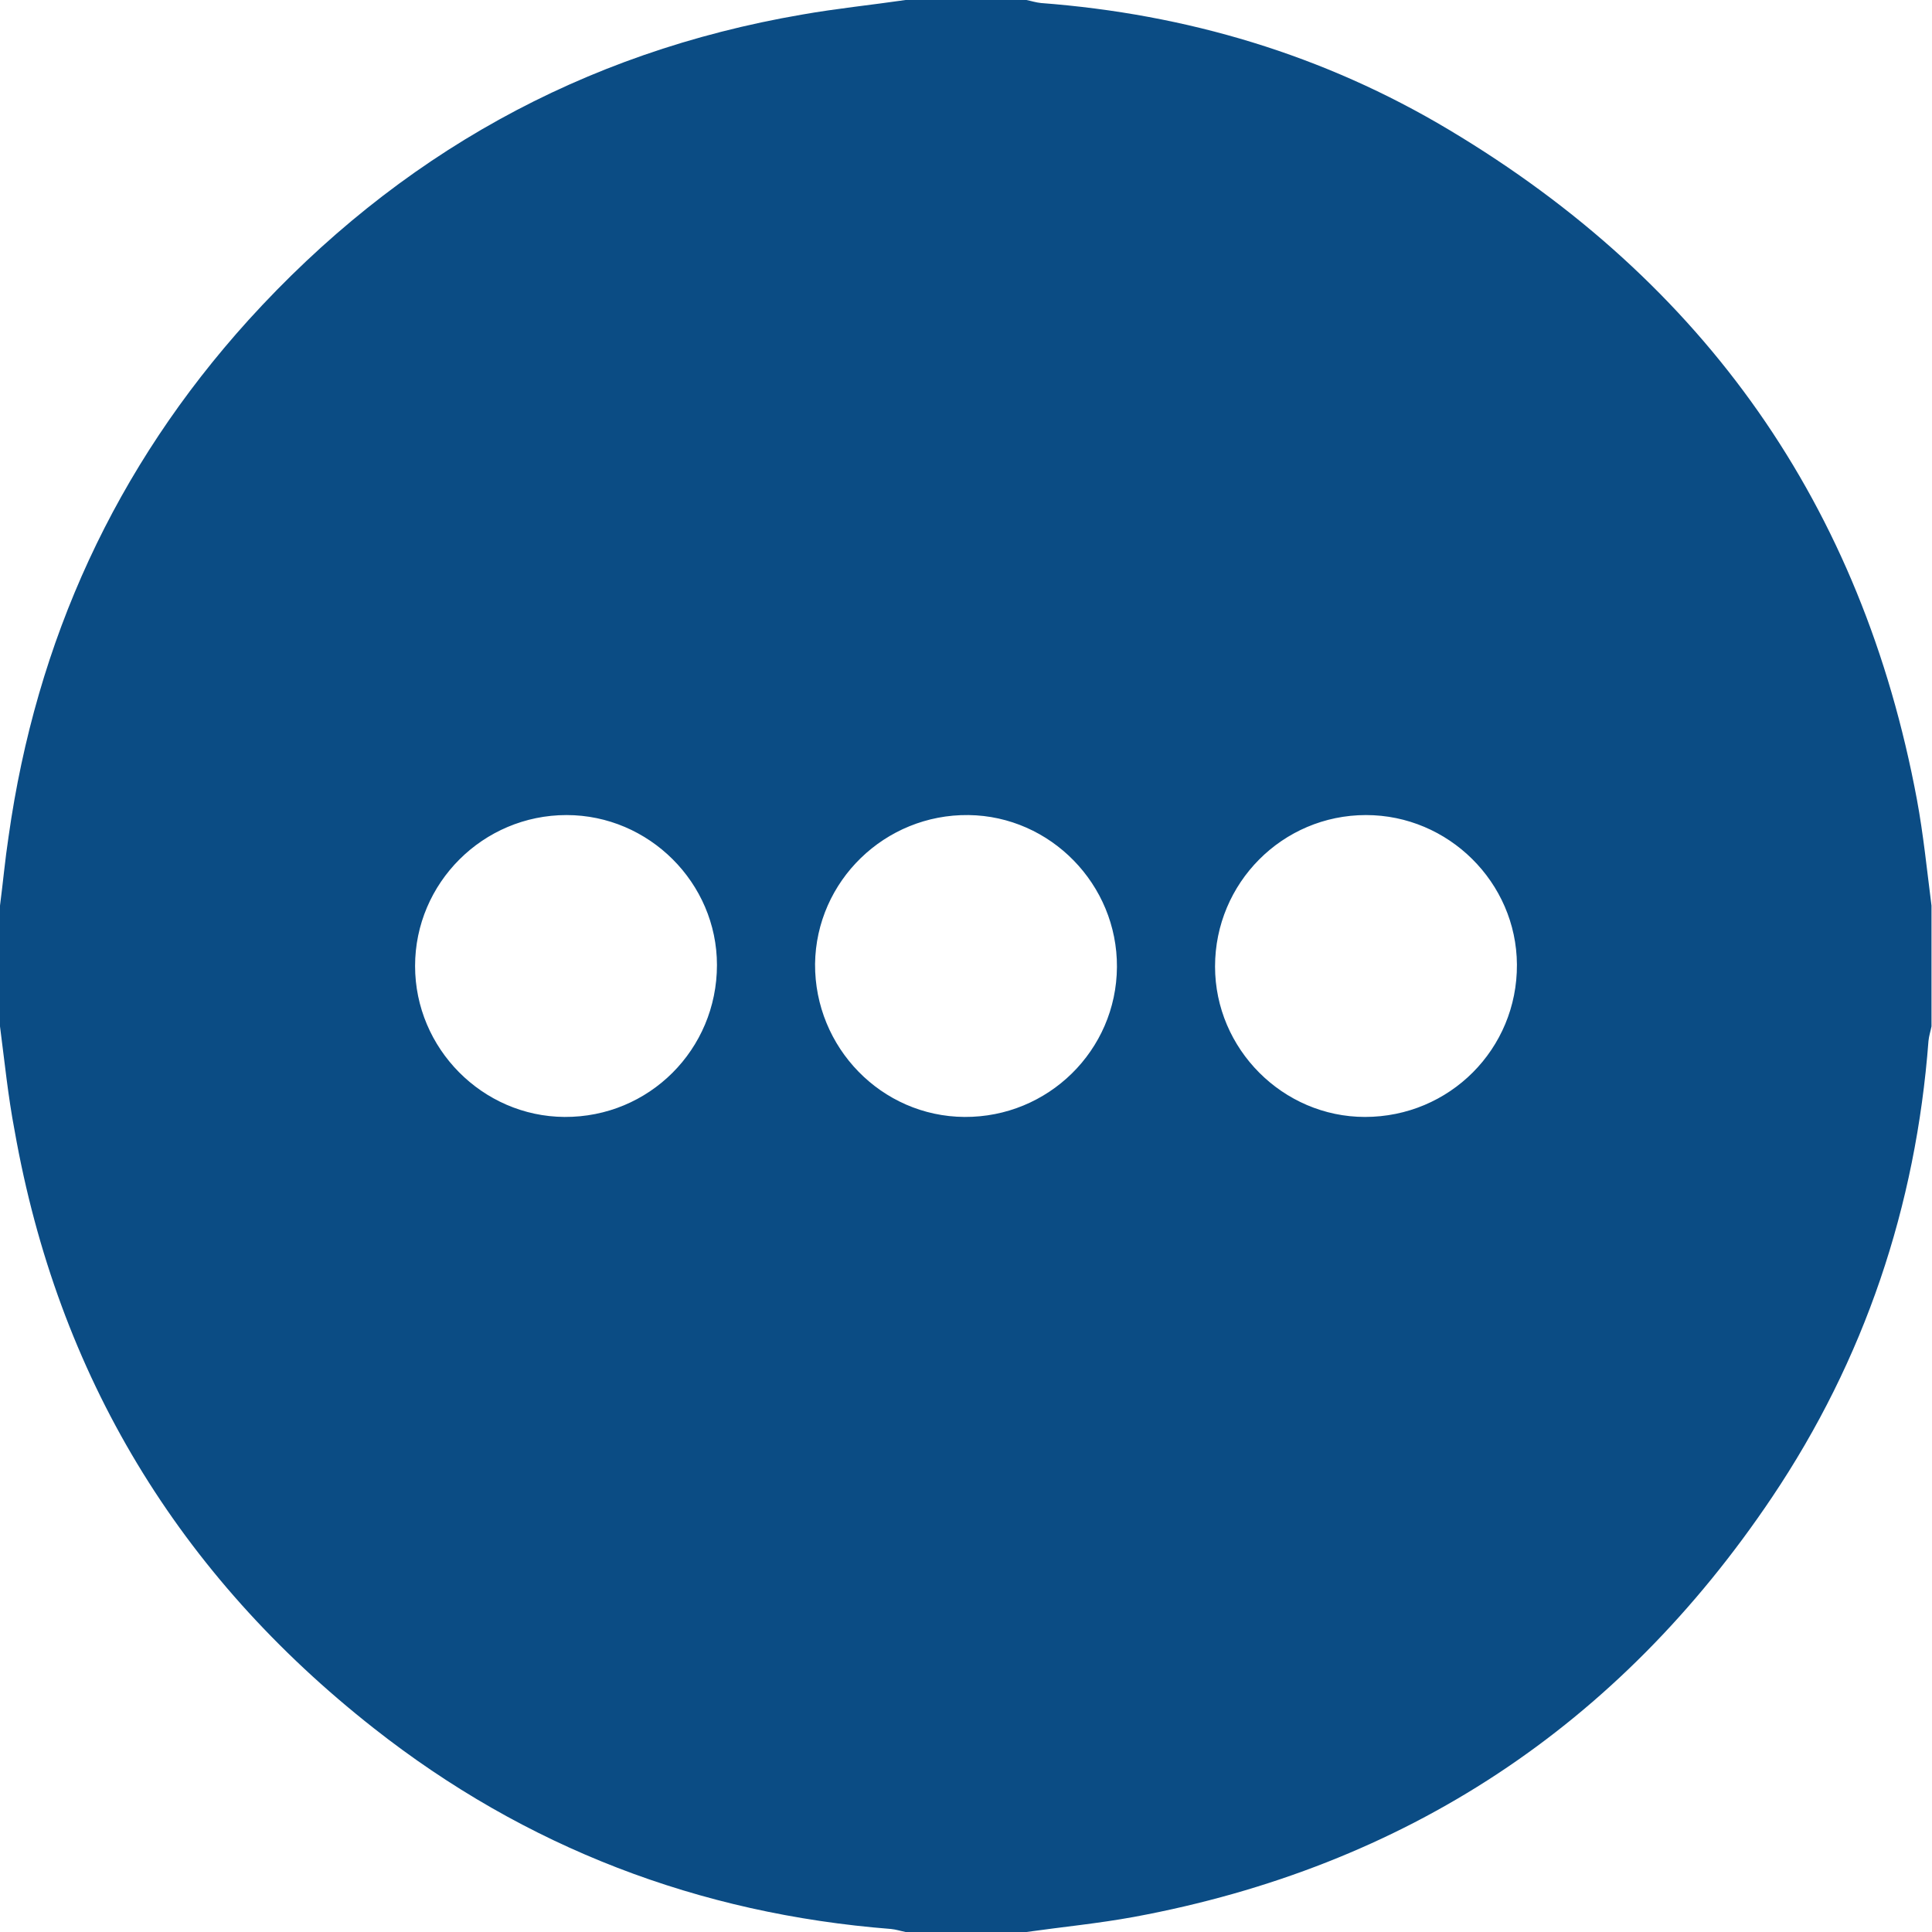 <?xml version="1.0" encoding="utf-8"?>
<!-- Generator: Adobe Illustrator 25.4.1, SVG Export Plug-In . SVG Version: 6.00 Build 0)  -->
<svg version="1.1" id="Layer_1" xmlns="http://www.w3.org/2000/svg" xmlns:xlink="http://www.w3.org/1999/xlink" x="0px" y="0px"
	 viewBox="0 0 384 384" style="enable-background:new 0 0 384 384;" xml:space="preserve">
<style type="text/css">
	.st0{fill:#0B4C84;}
</style>
<path class="st0" d="M180,0c8,0,16,0,24,0c1,0.2,1.9,0.5,2.9,0.6c29,2.2,56.2,10.3,81.1,25.2c50.9,30.4,82.1,74.7,93,133.1
	c1.3,7,2,14.1,2.9,21.1c0,8,0,16,0,24c-0.2,1-0.5,1.9-0.6,2.9c-2.5,32.9-12.7,63.3-31.1,90.7C321.7,343,279.4,371,225.4,381
	c-7.1,1.3-14.3,2-21.4,3c-8,0-16,0-24,0c-1-0.2-1.9-0.5-2.9-0.6c-38.2-3-72.7-16.2-102.8-39.9C35.5,313,11.5,273.4,2.9,224.7
	C1.6,217.9,0.9,210.9,0,204c0-8,0-16,0-24c0.6-4.6,1-9.1,1.7-13.7c5.5-39,21.2-73.4,47.7-102.7c29.7-32.7,66.3-53.2,110-60.7
	C166.2,1.7,173.1,1,180,0z M82.5,192c0,16.4,13.4,29.9,29.7,30c16.8,0.1,30.3-13.4,30.3-30.2c0-16.3-13.5-29.8-29.9-29.8
	C96,162,82.5,175.5,82.5,192z M222,192.2c0.1-16.4-13.2-30-29.5-30.2c-16.6-0.2-30.3,13.1-30.5,29.6c-0.1,16.6,13.2,30.3,29.7,30.4
	C208.3,222.1,221.9,208.8,222,192.2z M271.5,162c-16.6,0-30,13.5-30,30.1c0,16.4,13.5,29.9,29.8,29.9c16.8,0,30.3-13.5,30.2-30.3
	C301.4,175.4,287.9,162,271.5,162z"/>
</svg>
